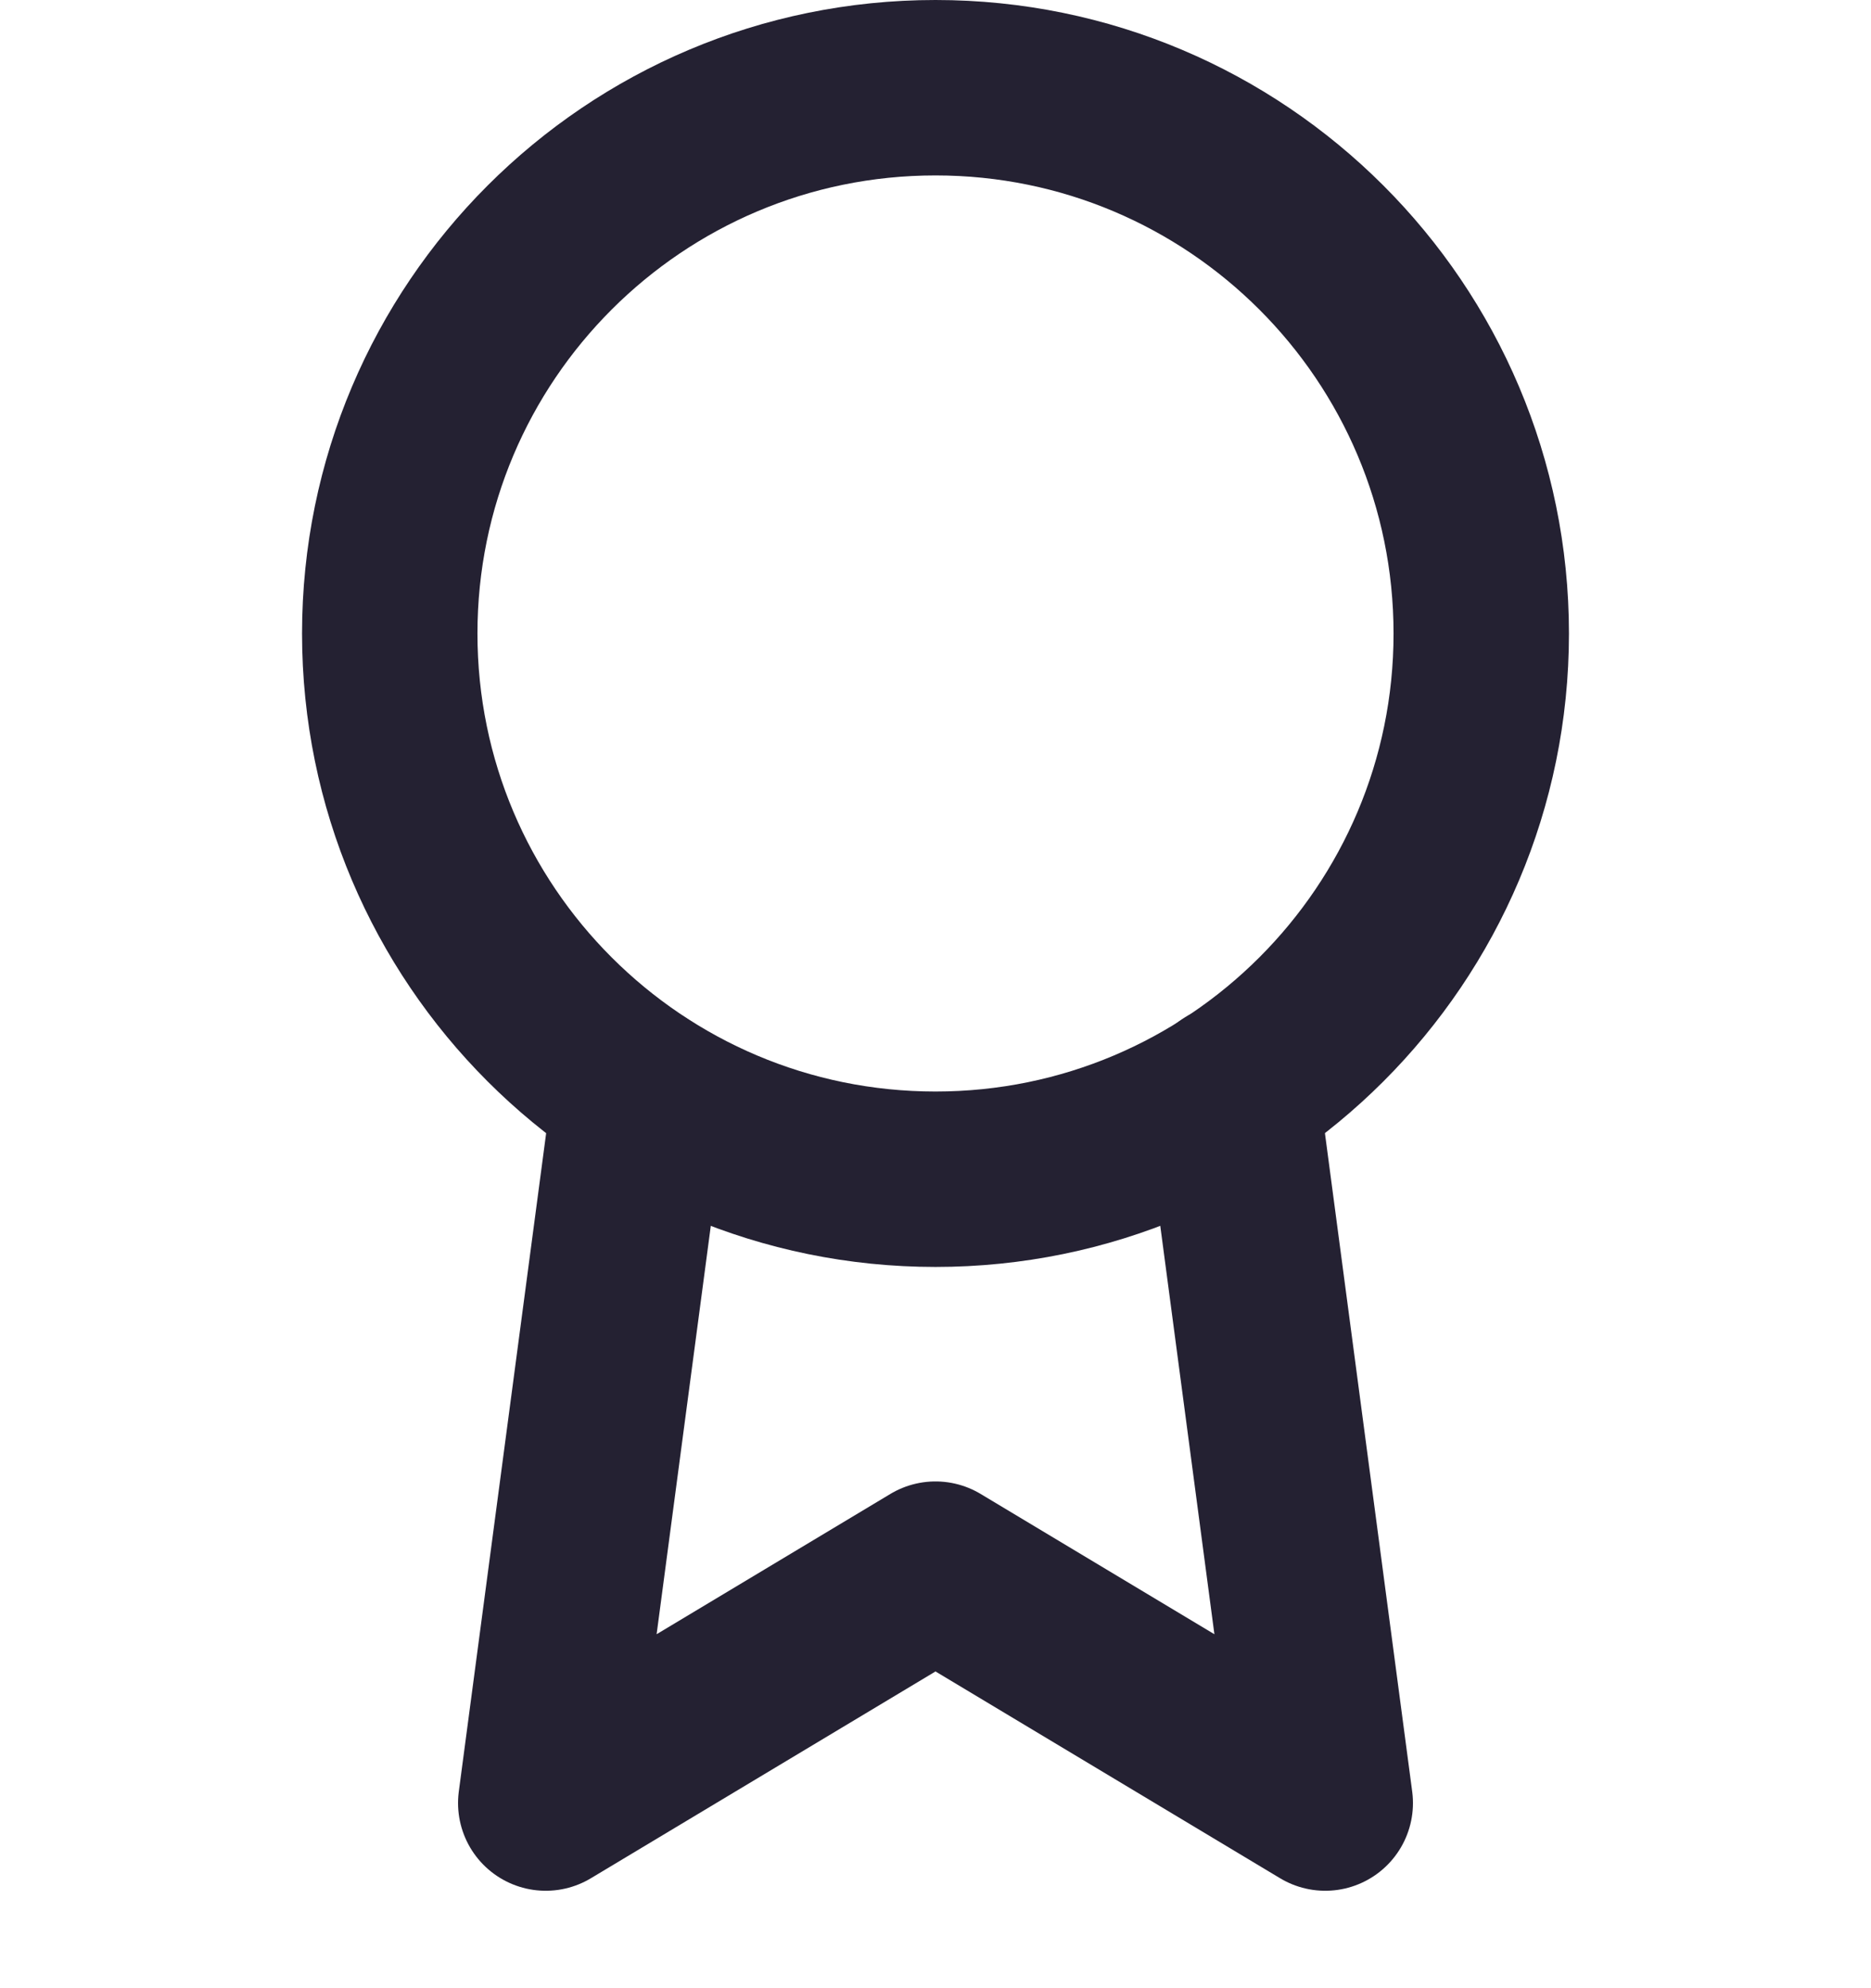 <svg width="16" height="17" viewBox="0 0 16 17" fill="none" xmlns="http://www.w3.org/2000/svg">
<path d="M8 10.083C10.577 10.083 12.667 7.994 12.667 5.417C12.667 2.839 10.577 0.75 8 0.75C5.423 0.75 3.333 2.839 3.333 5.417C3.333 7.994 5.423 10.083 8 10.083Z" stroke="#242132" stroke-width="1.5" stroke-linecap="round" stroke-linejoin="round"/>
<path d="M5.473 9.343L4.667 15.417L8 13.417L11.333 15.417L10.527 9.337" stroke="#242132" stroke-width="1.5" stroke-linecap="round" stroke-linejoin="round"/>
</svg>
